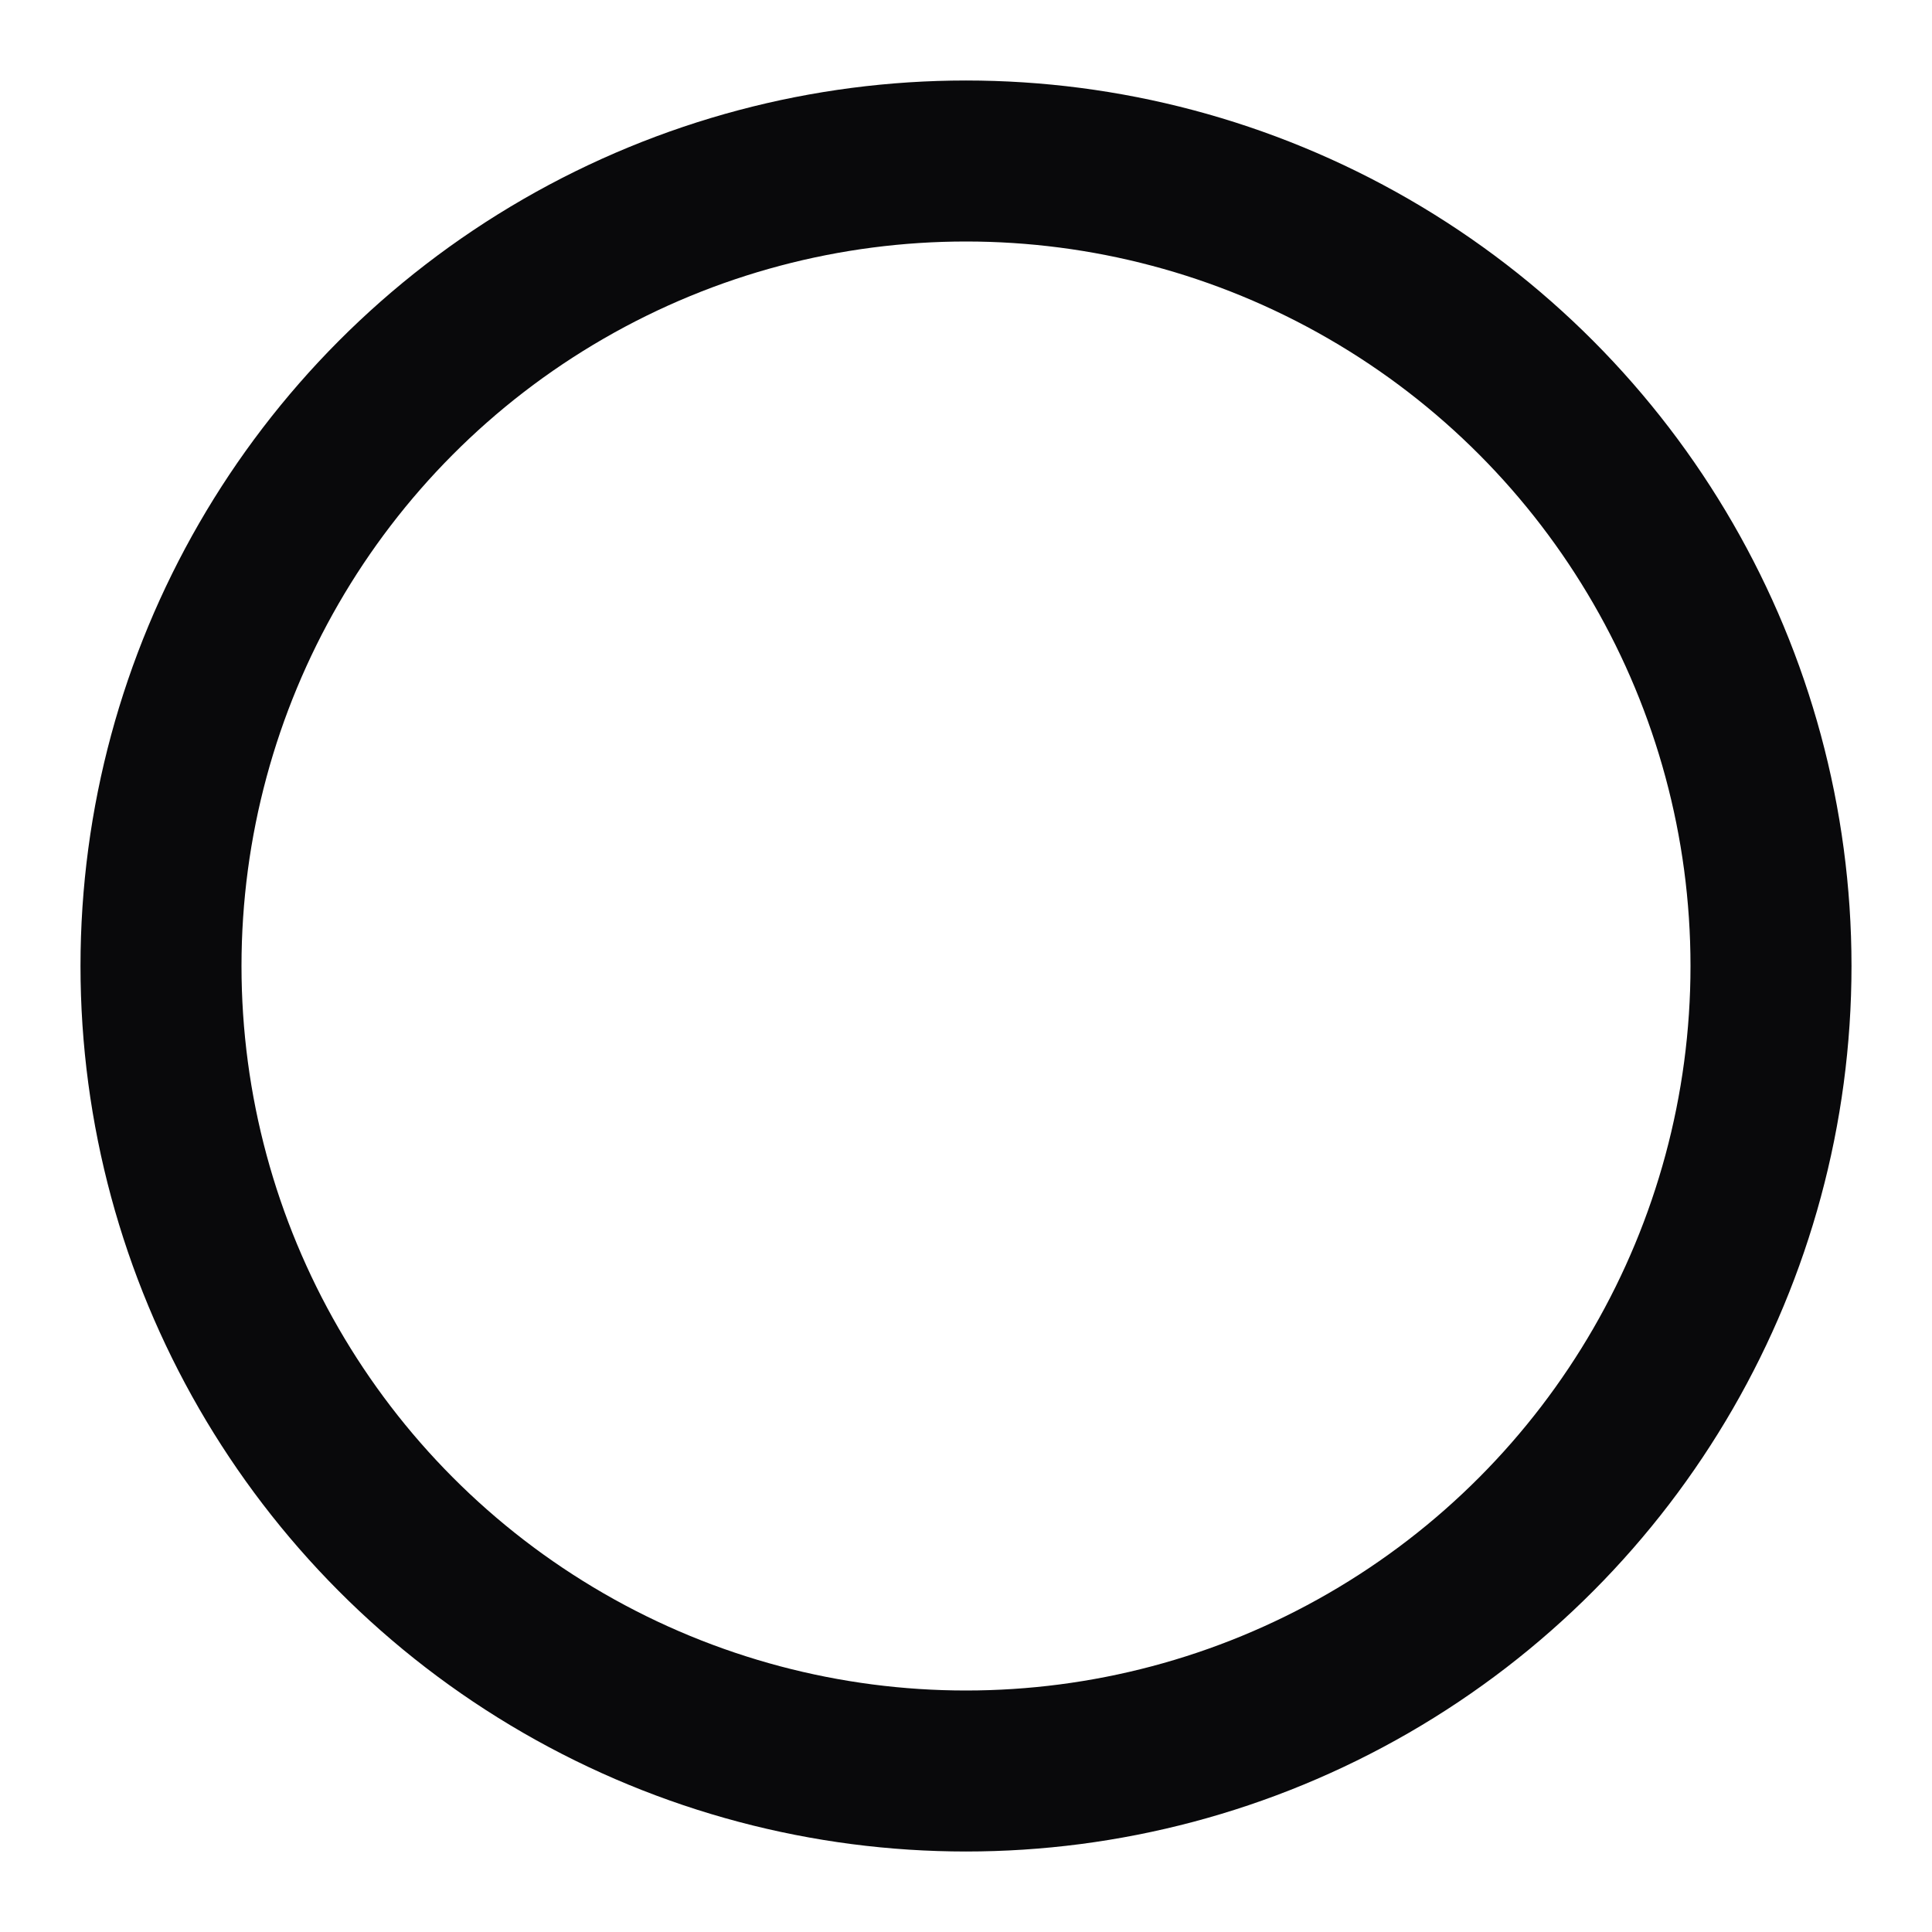 <svg xmlns="http://www.w3.org/2000/svg" width="24" height="24" viewBox="0 0 24 24" fill="none" stroke="#09090b" stroke-width="2" stroke-linecap="round" stroke-linejoin="round" class="lucide lucide-circle-icon lucide-circle"><circle cx="12" cy="12" r="10"/></svg>